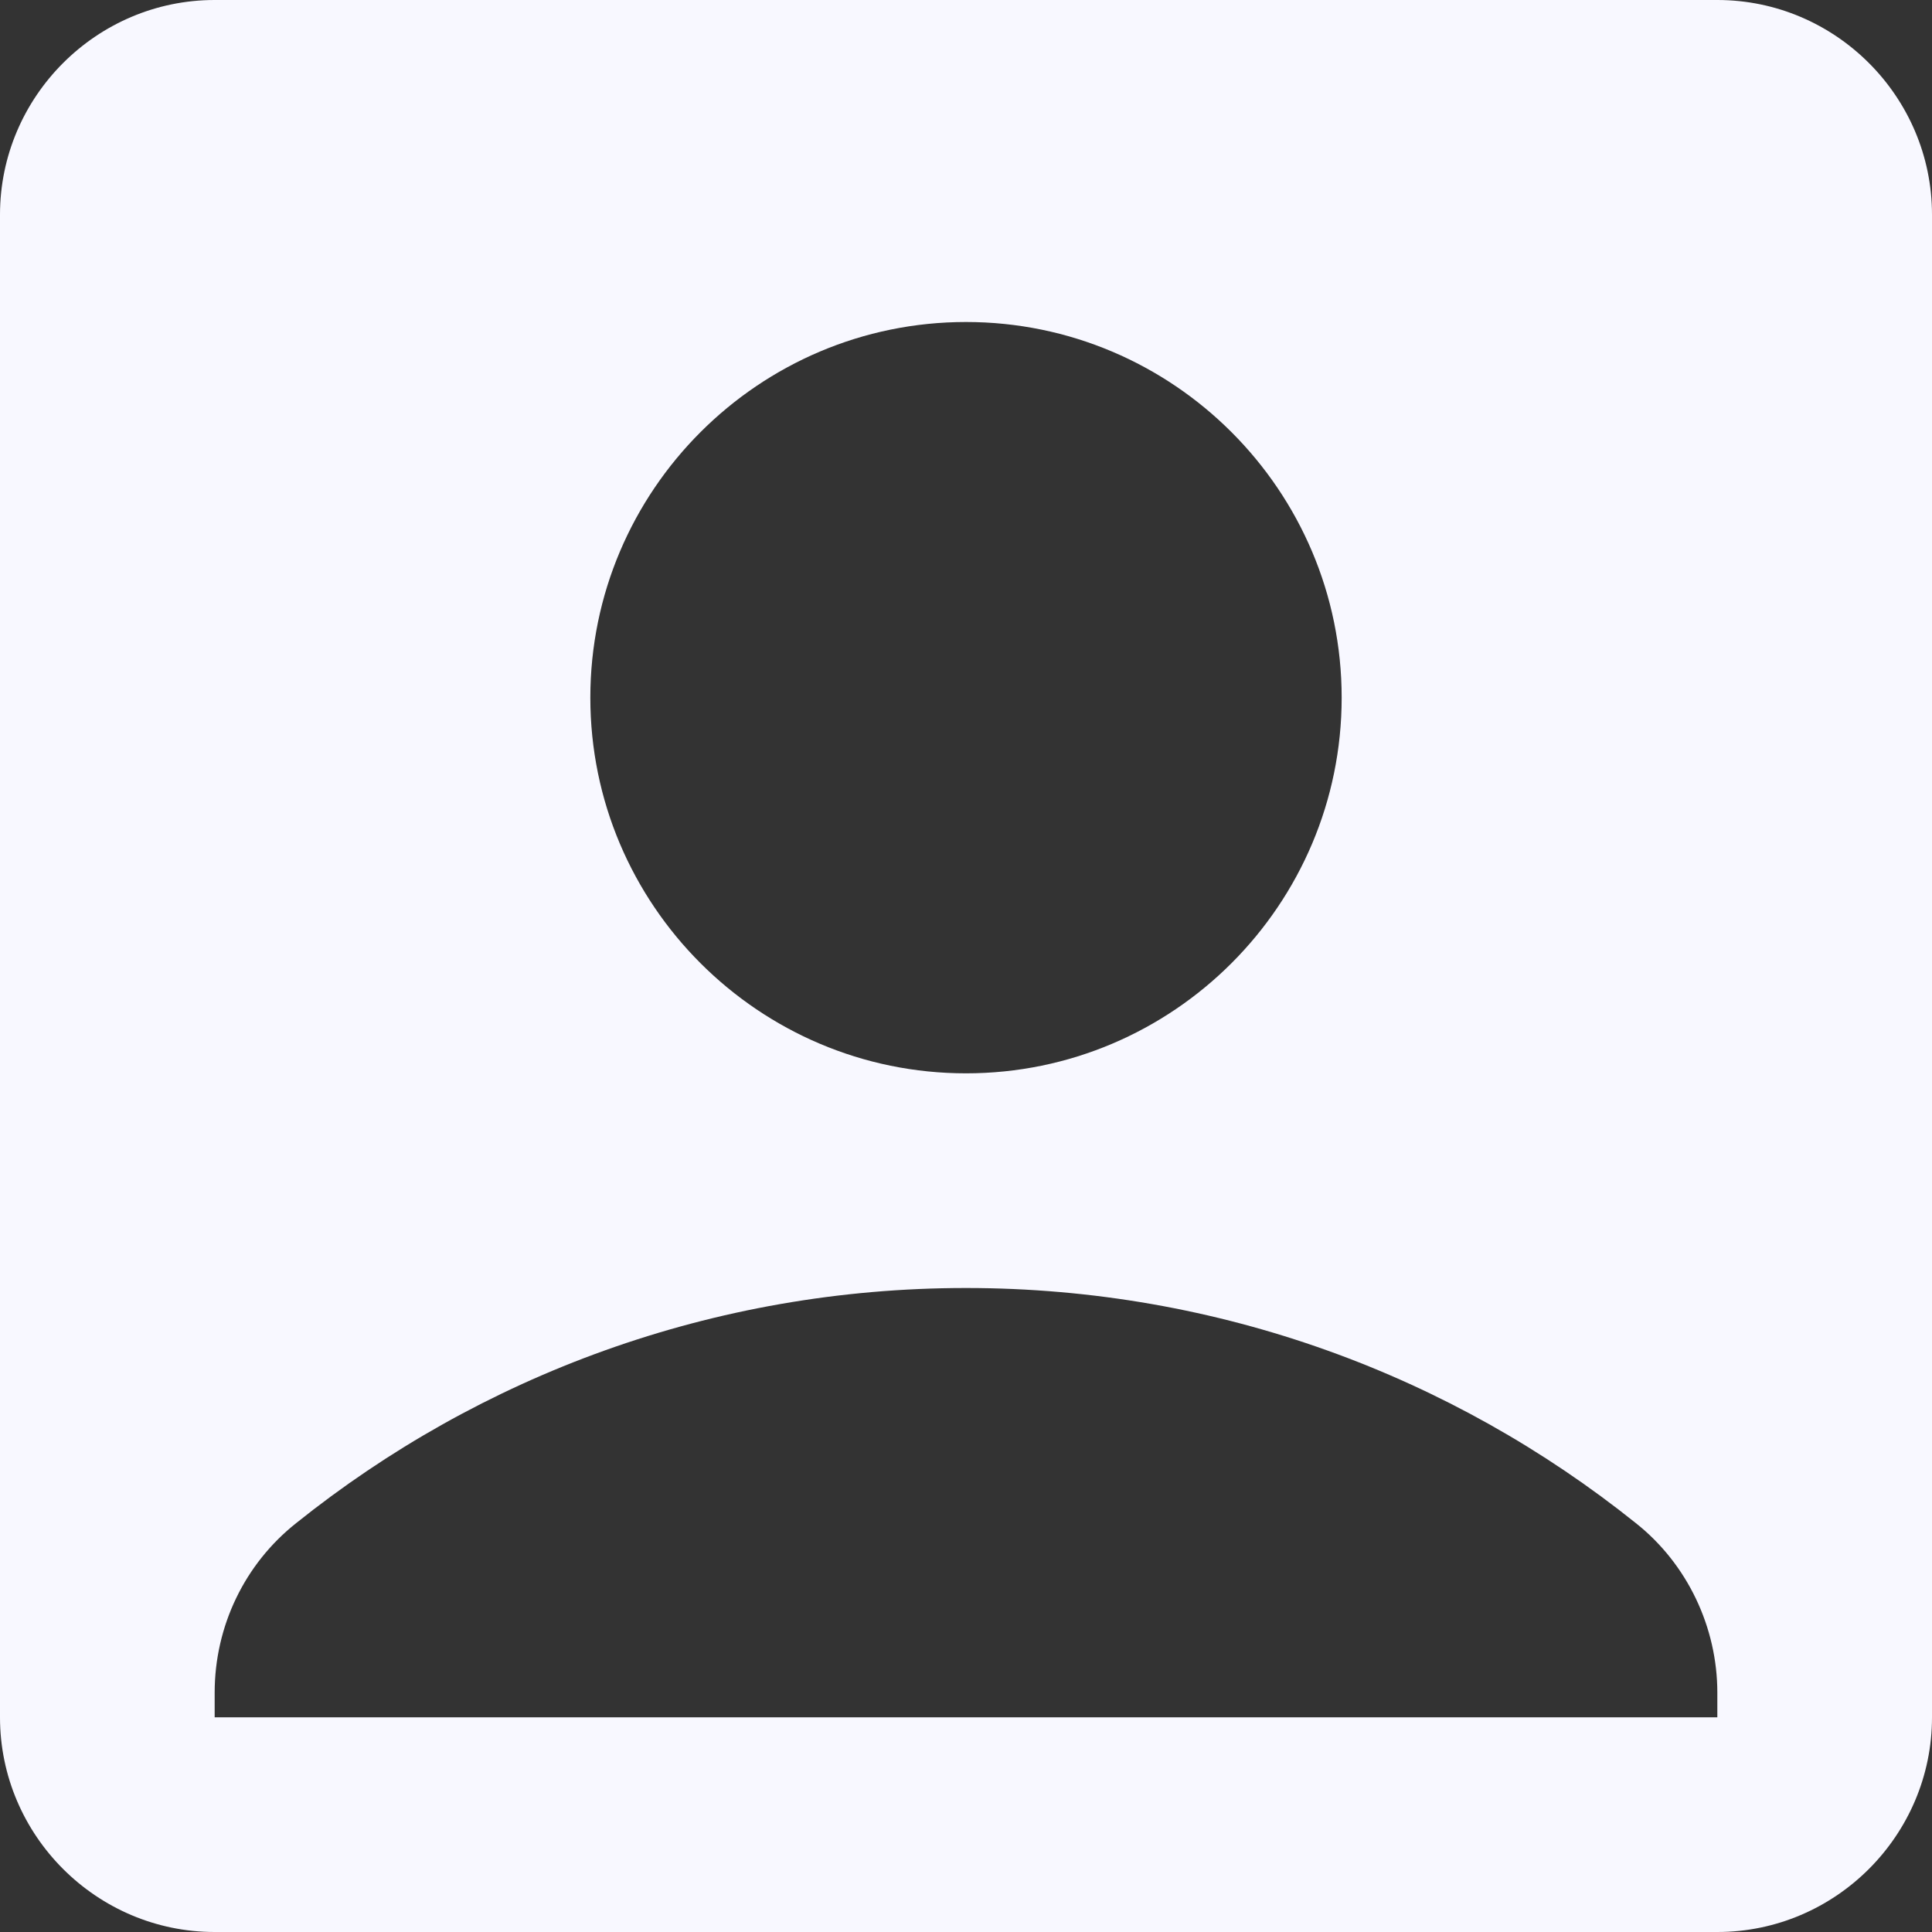 <svg width="18" height="18" viewBox="0 0 18 18" fill="none" xmlns="http://www.w3.org/2000/svg">
<rect x="0" y="0" width="18" height="18" fill="#333333" stroke="none"/>
<path d="M16 0H2C0.9 0 0 0.9 0 2V16C0 17.1 0.9 18 2 18H16C17.1 18 18 17.1 18 16V2C18 0.9 17.1 0 16 0ZM9 3C10.93 3 12.5 4.57 12.5 6.5C12.5 8.43 10.93 10 9 10C7.07 10 5.5 8.43 5.5 6.5C5.5 4.57 7.07 3 9 3ZM16 16H2V15.77C2 15.15 2.28 14.57 2.76 14.19C4.47 12.82 6.64 12 9 12C11.36 12 13.53 12.82 15.24 14.19C15.72 14.57 16 15.16 16 15.77V16Z" fill="#F8F8FF"/>
</svg>
